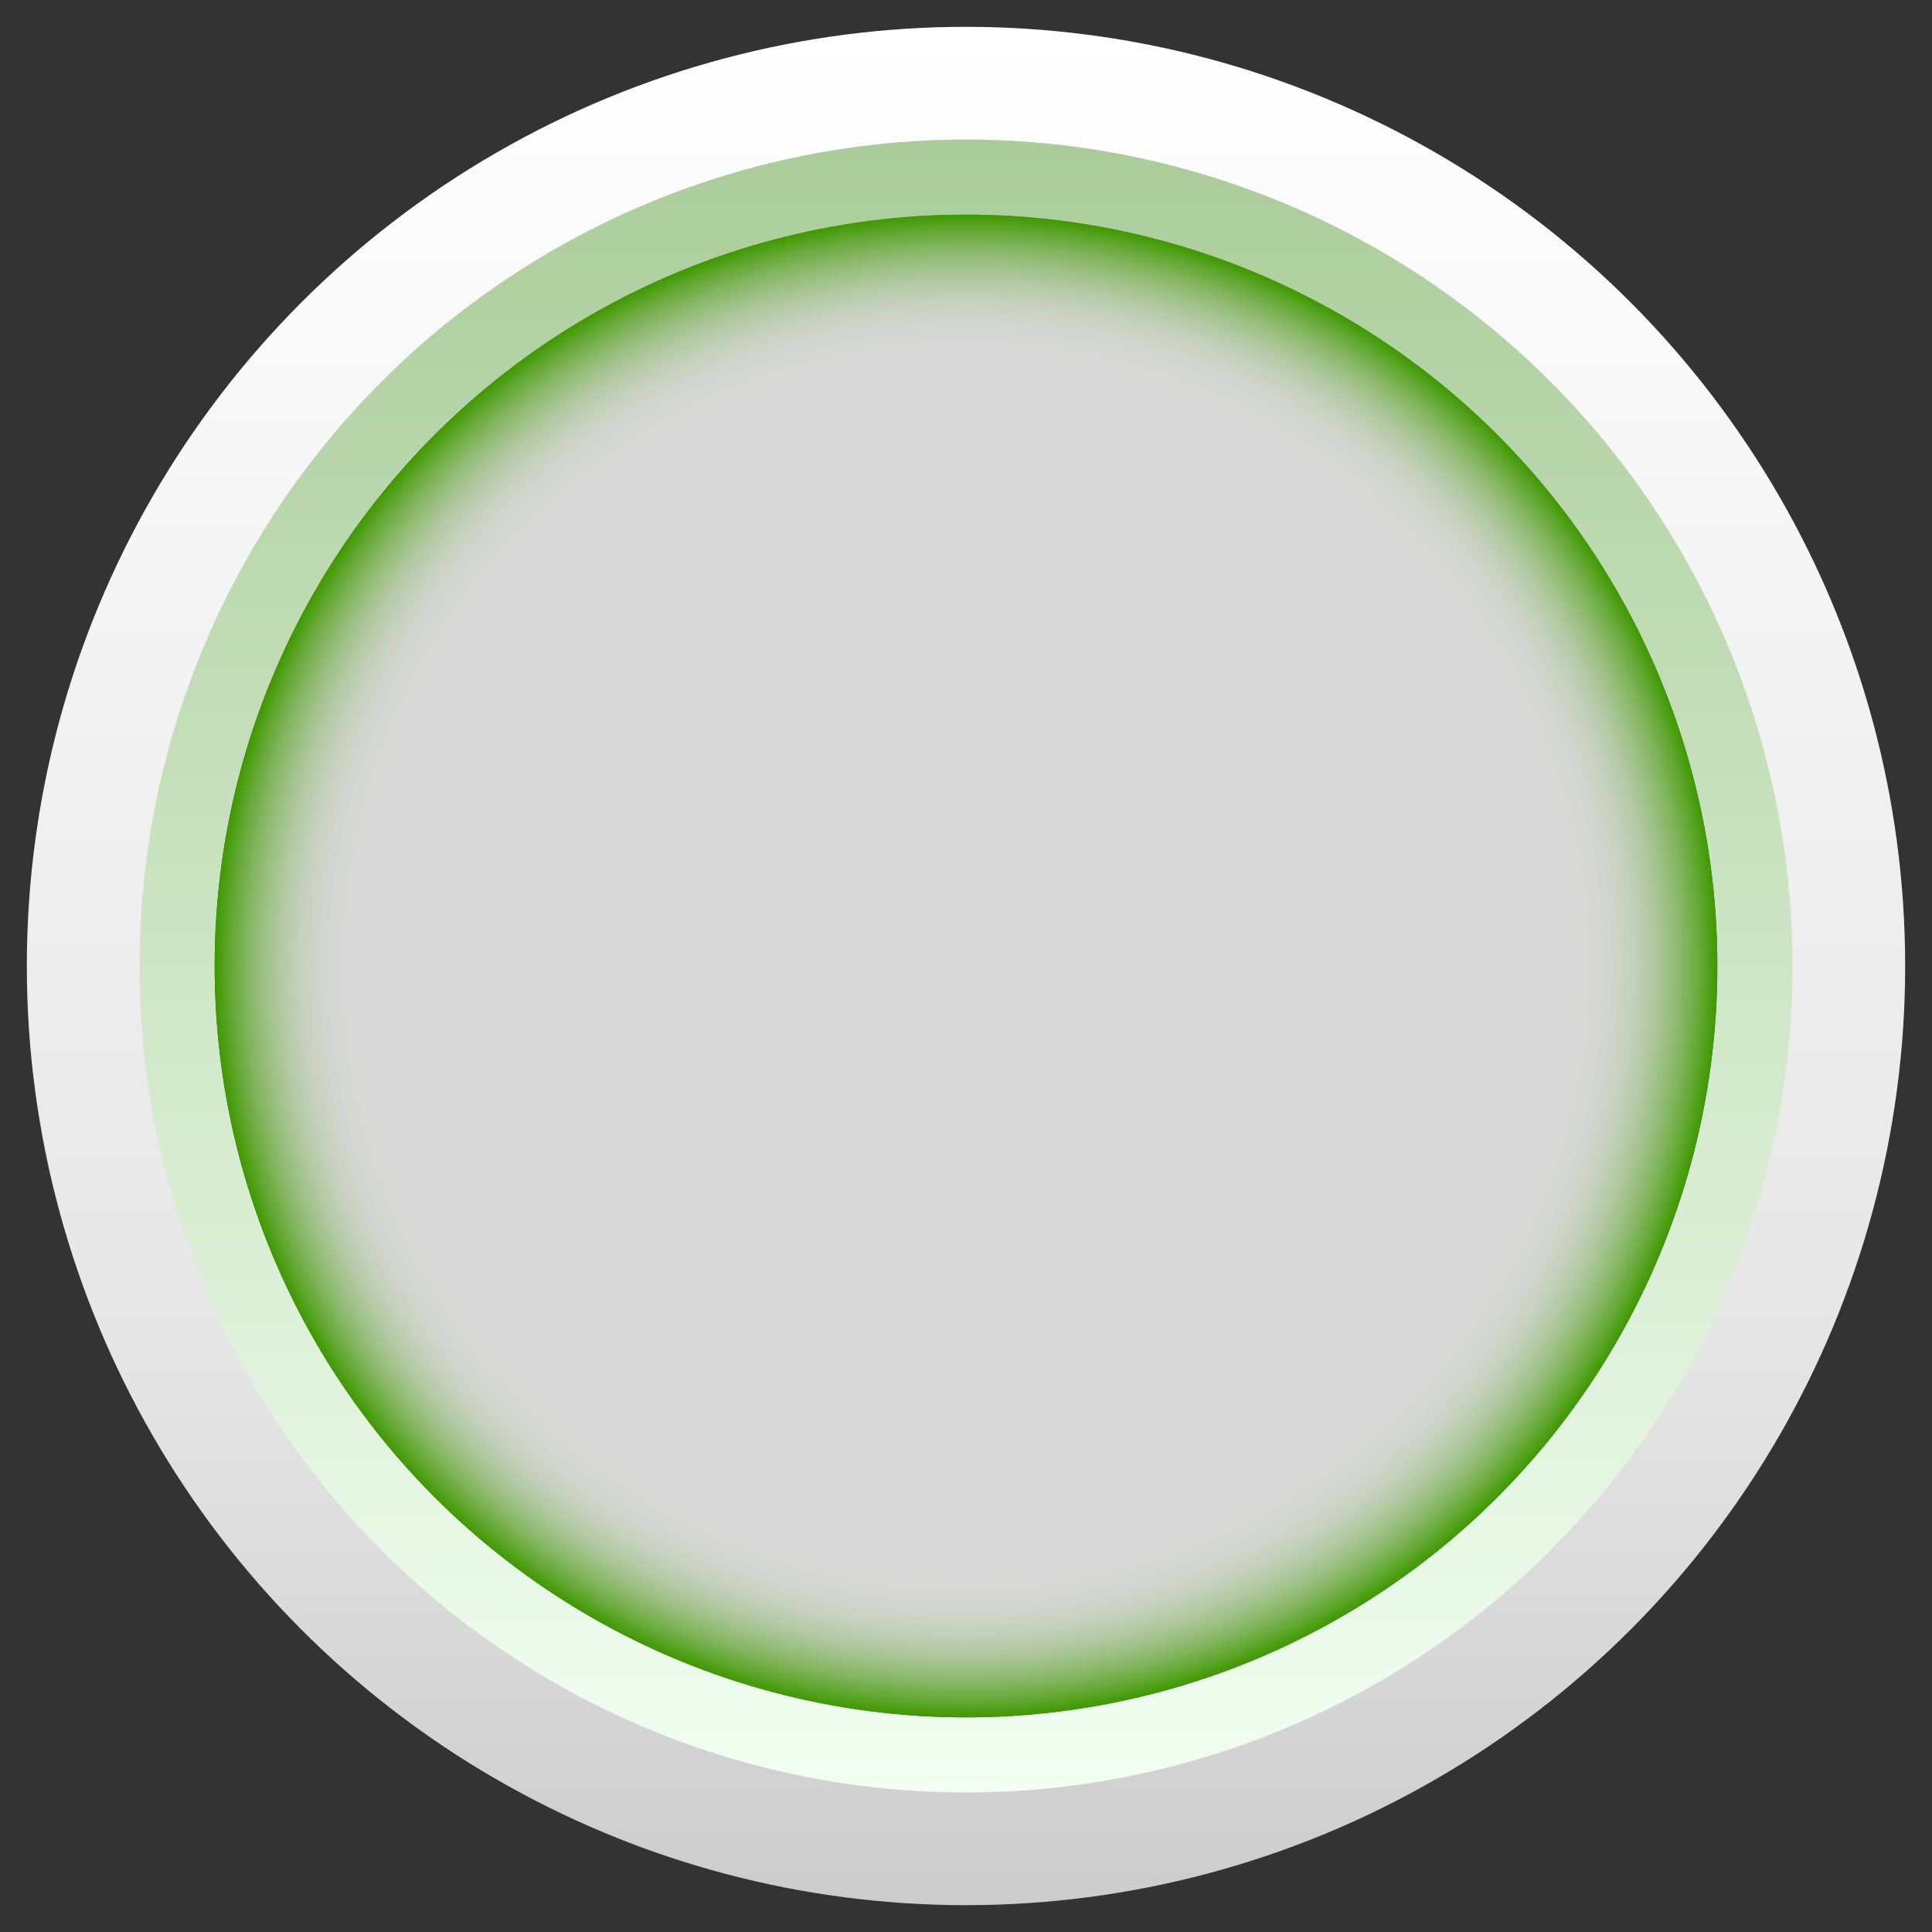 <?xml version="1.0" encoding="utf-8"?>
<!-- Generator: Adobe Illustrator 21.1.0, SVG Export Plug-In . SVG Version: 6.00 Build 0)  -->
<svg version="1.1" id="Layer_1" xmlns="http://www.w3.org/2000/svg" xmlns:xlink="http://www.w3.org/1999/xlink" x="0px" y="0px"
	 viewBox="0 0 180 180" style="enable-background:new 0 0 180 180;" xml:space="preserve">
<rect x="0" y="0" width="180" height="180" fill="#333333" stroke="none"/>
<style type="text/css">
	.st0{fill:url(#SVGID_1_);}
	.st1{fill:url(#SVGID_2_);}
	.st2{fill:url(#SVGID_3_);}
	.st3{fill:url(#SVGID_4_);}
	.st4{fill:url(#SVGID_5_);}
	.st5{fill:url(#SVGID_6_);}
	.st6{fill:url(#SVGID_7_);}
	.st7{fill:url(#SVGID_8_);}
</style>
<g>
	<linearGradient id="SVGID_1_" gradientUnits="userSpaceOnUse" x1="90" y1="177.501" x2="90" y2="2.499">
		<stop  offset="0" style="stop-color:#CCCCCC"/>
		<stop  offset="0.3" style="stop-color:#E6E6E6"/>
		<stop  offset="1" style="stop-color:#FFFFFF"/>
	</linearGradient>
	<circle class="st0" cx="90" cy="90" r="87.5"/>
	<linearGradient id="SVGID_2_" gradientUnits="userSpaceOnUse" x1="90" y1="167" x2="90" y2="12.998">
		<stop  offset="0" style="stop-color:#F2FFF2"/>
		<stop  offset="1" style="stop-color:#AACC99"/>
	</linearGradient>
	<circle class="st1" cx="90" cy="90" r="77"/>
	<radialGradient id="SVGID_3_" cx="90.7" cy="60.599" r="109.2" gradientUnits="userSpaceOnUse">
		<stop  offset="0" style="stop-color:#8DBC38"/>
		<stop  offset="0.753" style="stop-color:#1F5829"/>
		<stop  offset="0.847" style="stop-color:#235B28"/>
		<stop  offset="0.945" style="stop-color:#306624"/>
		<stop  offset="1" style="stop-color:#3A6E21"/>
	</radialGradient>
	<circle class="st2" cx="90" cy="90" r="70"/>
	<g>
		<radialGradient id="SVGID_4_" cx="90" cy="89.999" r="70" gradientUnits="userSpaceOnUse">
			<stop  offset="0.8" style="stop-color:#D9D9D9"/>
			<stop  offset="0.835" style="stop-color:#D7D8D6"/>
			<stop  offset="0.863" style="stop-color:#D0D5CC"/>
			<stop  offset="0.888" style="stop-color:#C4D0BB"/>
			<stop  offset="0.912" style="stop-color:#B3C9A3"/>
			<stop  offset="0.935" style="stop-color:#9DC084"/>
			<stop  offset="0.958" style="stop-color:#82B55E"/>
			<stop  offset="0.979" style="stop-color:#63A833"/>
			<stop  offset="1" style="stop-color:#3F9900"/>
		</radialGradient>
		<circle class="st3" cx="90" cy="90" r="70"/>
	</g>
</g>
</svg>
